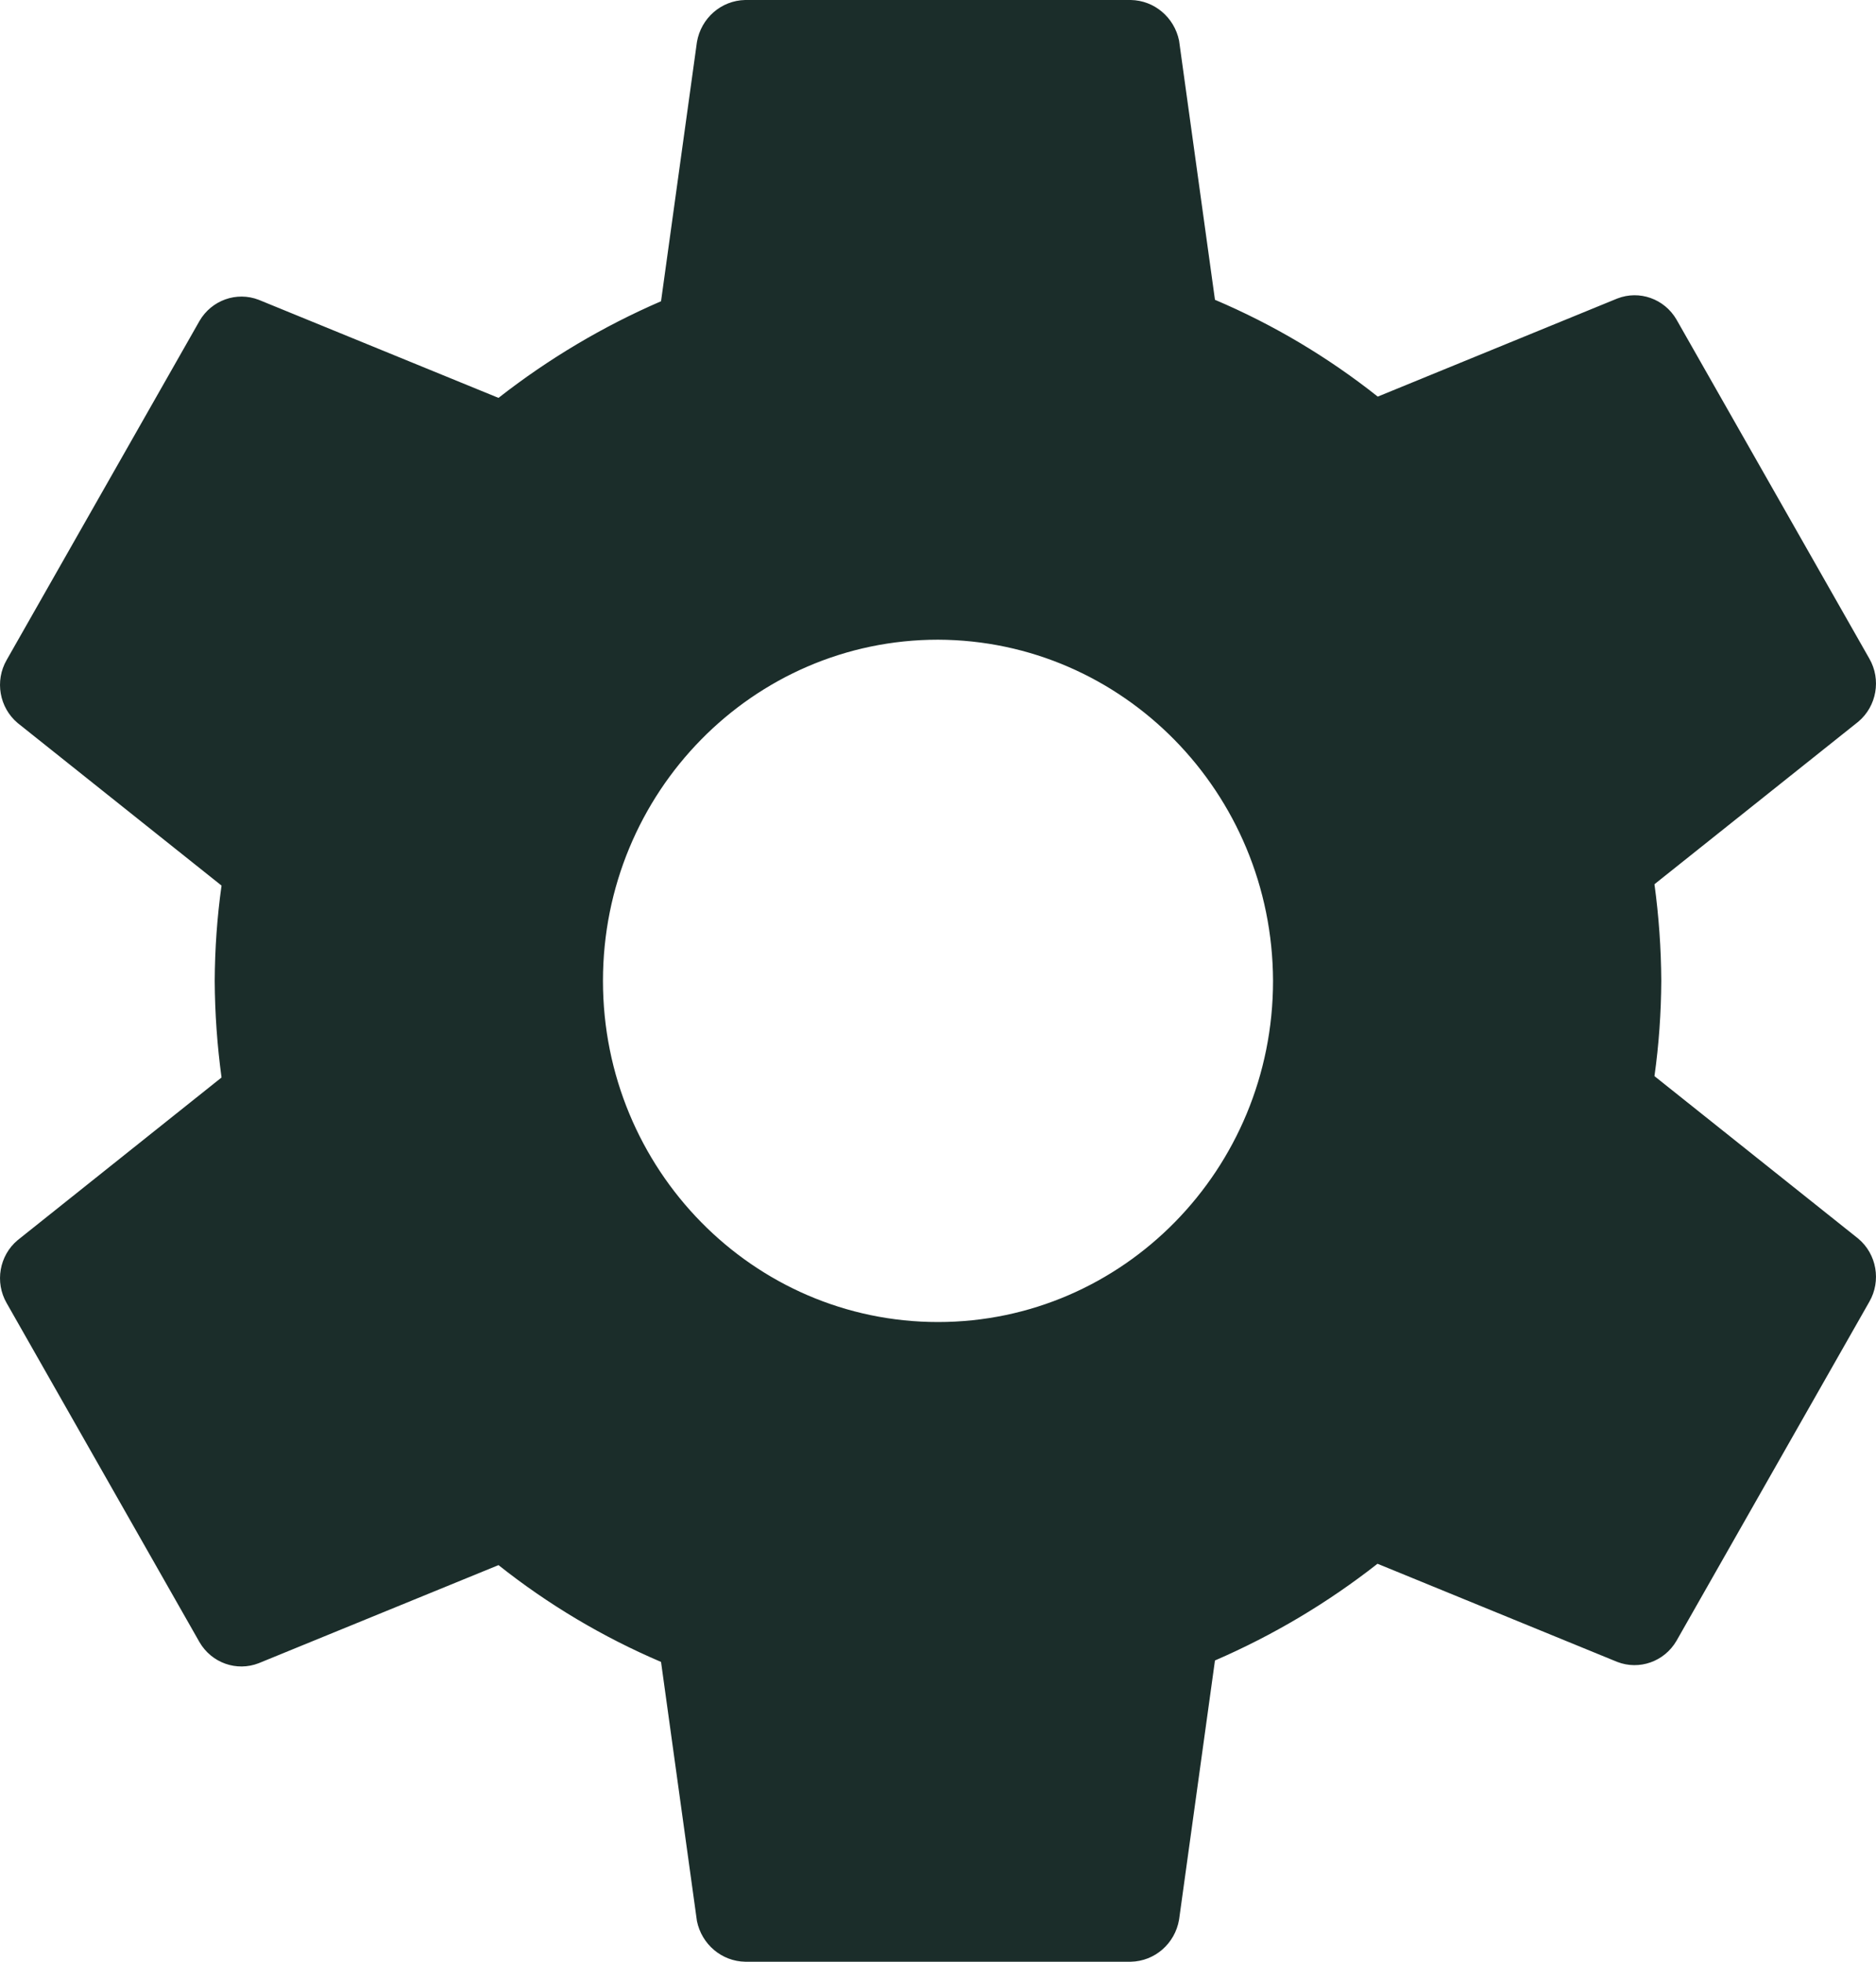 <?xml version="1.0" encoding="UTF-8"?>
<svg width="22px" height="23px" viewBox="0 0 22 23" version="1.1" xmlns="http://www.w3.org/2000/svg" xmlns:xlink="http://www.w3.org/1999/xlink">
    <!-- Generator: Sketch 60 (88103) - https://sketch.com -->
    <title>Shape</title>
    <desc>Created with Sketch.</desc>
    <g id="Page-1" stroke="none" stroke-width="1" fill="none" fill-rule="evenodd">
        <g id="Desktop-HD-Copy" transform="translate(-1020, -724)" fill="#1B2D2A" fill-rule="nonzero">
            <g id="Group-5" transform="translate(138, 164)">
                <g id="Train-model-" transform="translate(672, 545)">
                    <g id="settings-sharp" transform="translate(210, 15)">
                        <path d="M11,7.5 C8.83,7.5 7.071,9.291 7.071,11.5 C7.071,13.709 8.83,15.5 11,15.5 C13.17,15.5 14.929,13.709 14.929,11.5 C14.922,9.294 13.167,7.507 11,7.5 Z M19.482,11.5 C19.48,11.874 19.454,12.247 19.402,12.617 L21.793,14.523 C22.008,14.704 22.063,15.017 21.922,15.262 L19.66,19.238 C19.518,19.481 19.225,19.585 18.966,19.485 L16.154,18.334 C15.569,18.793 14.928,19.174 14.248,19.468 L13.827,22.507 C13.779,22.788 13.542,22.994 13.262,23 L8.738,23 C8.464,22.995 8.229,22.797 8.173,22.523 L7.752,19.485 C7.07,19.194 6.429,18.813 5.846,18.35 L3.034,19.5 C2.775,19.601 2.482,19.497 2.34,19.254 L0.078,15.278 C-0.063,15.033 -0.008,14.72 0.207,14.54 L2.598,12.633 C2.547,12.258 2.52,11.879 2.518,11.5 C2.52,11.126 2.546,10.753 2.598,10.383 L0.207,8.477 C-0.008,8.296 -0.063,7.983 0.078,7.738 L2.34,3.762 C2.482,3.519 2.775,3.415 3.034,3.515 L5.846,4.665 C6.431,4.207 7.072,3.826 7.752,3.532 L8.173,0.493 C8.221,0.212 8.458,0.006 8.738,0 L13.262,0 C13.536,0.005 13.771,0.203 13.827,0.476 L14.248,3.515 C14.931,3.805 15.573,4.187 16.157,4.65 L18.966,3.5 C19.225,3.399 19.518,3.503 19.66,3.746 L21.922,7.722 C22.063,7.967 22.008,8.28 21.793,8.461 L19.402,10.367 C19.453,10.742 19.48,11.121 19.482,11.5 Z" id="Shape"></path>
                    </g>
                </g>
            </g>
        </g>
    </g>
</svg>